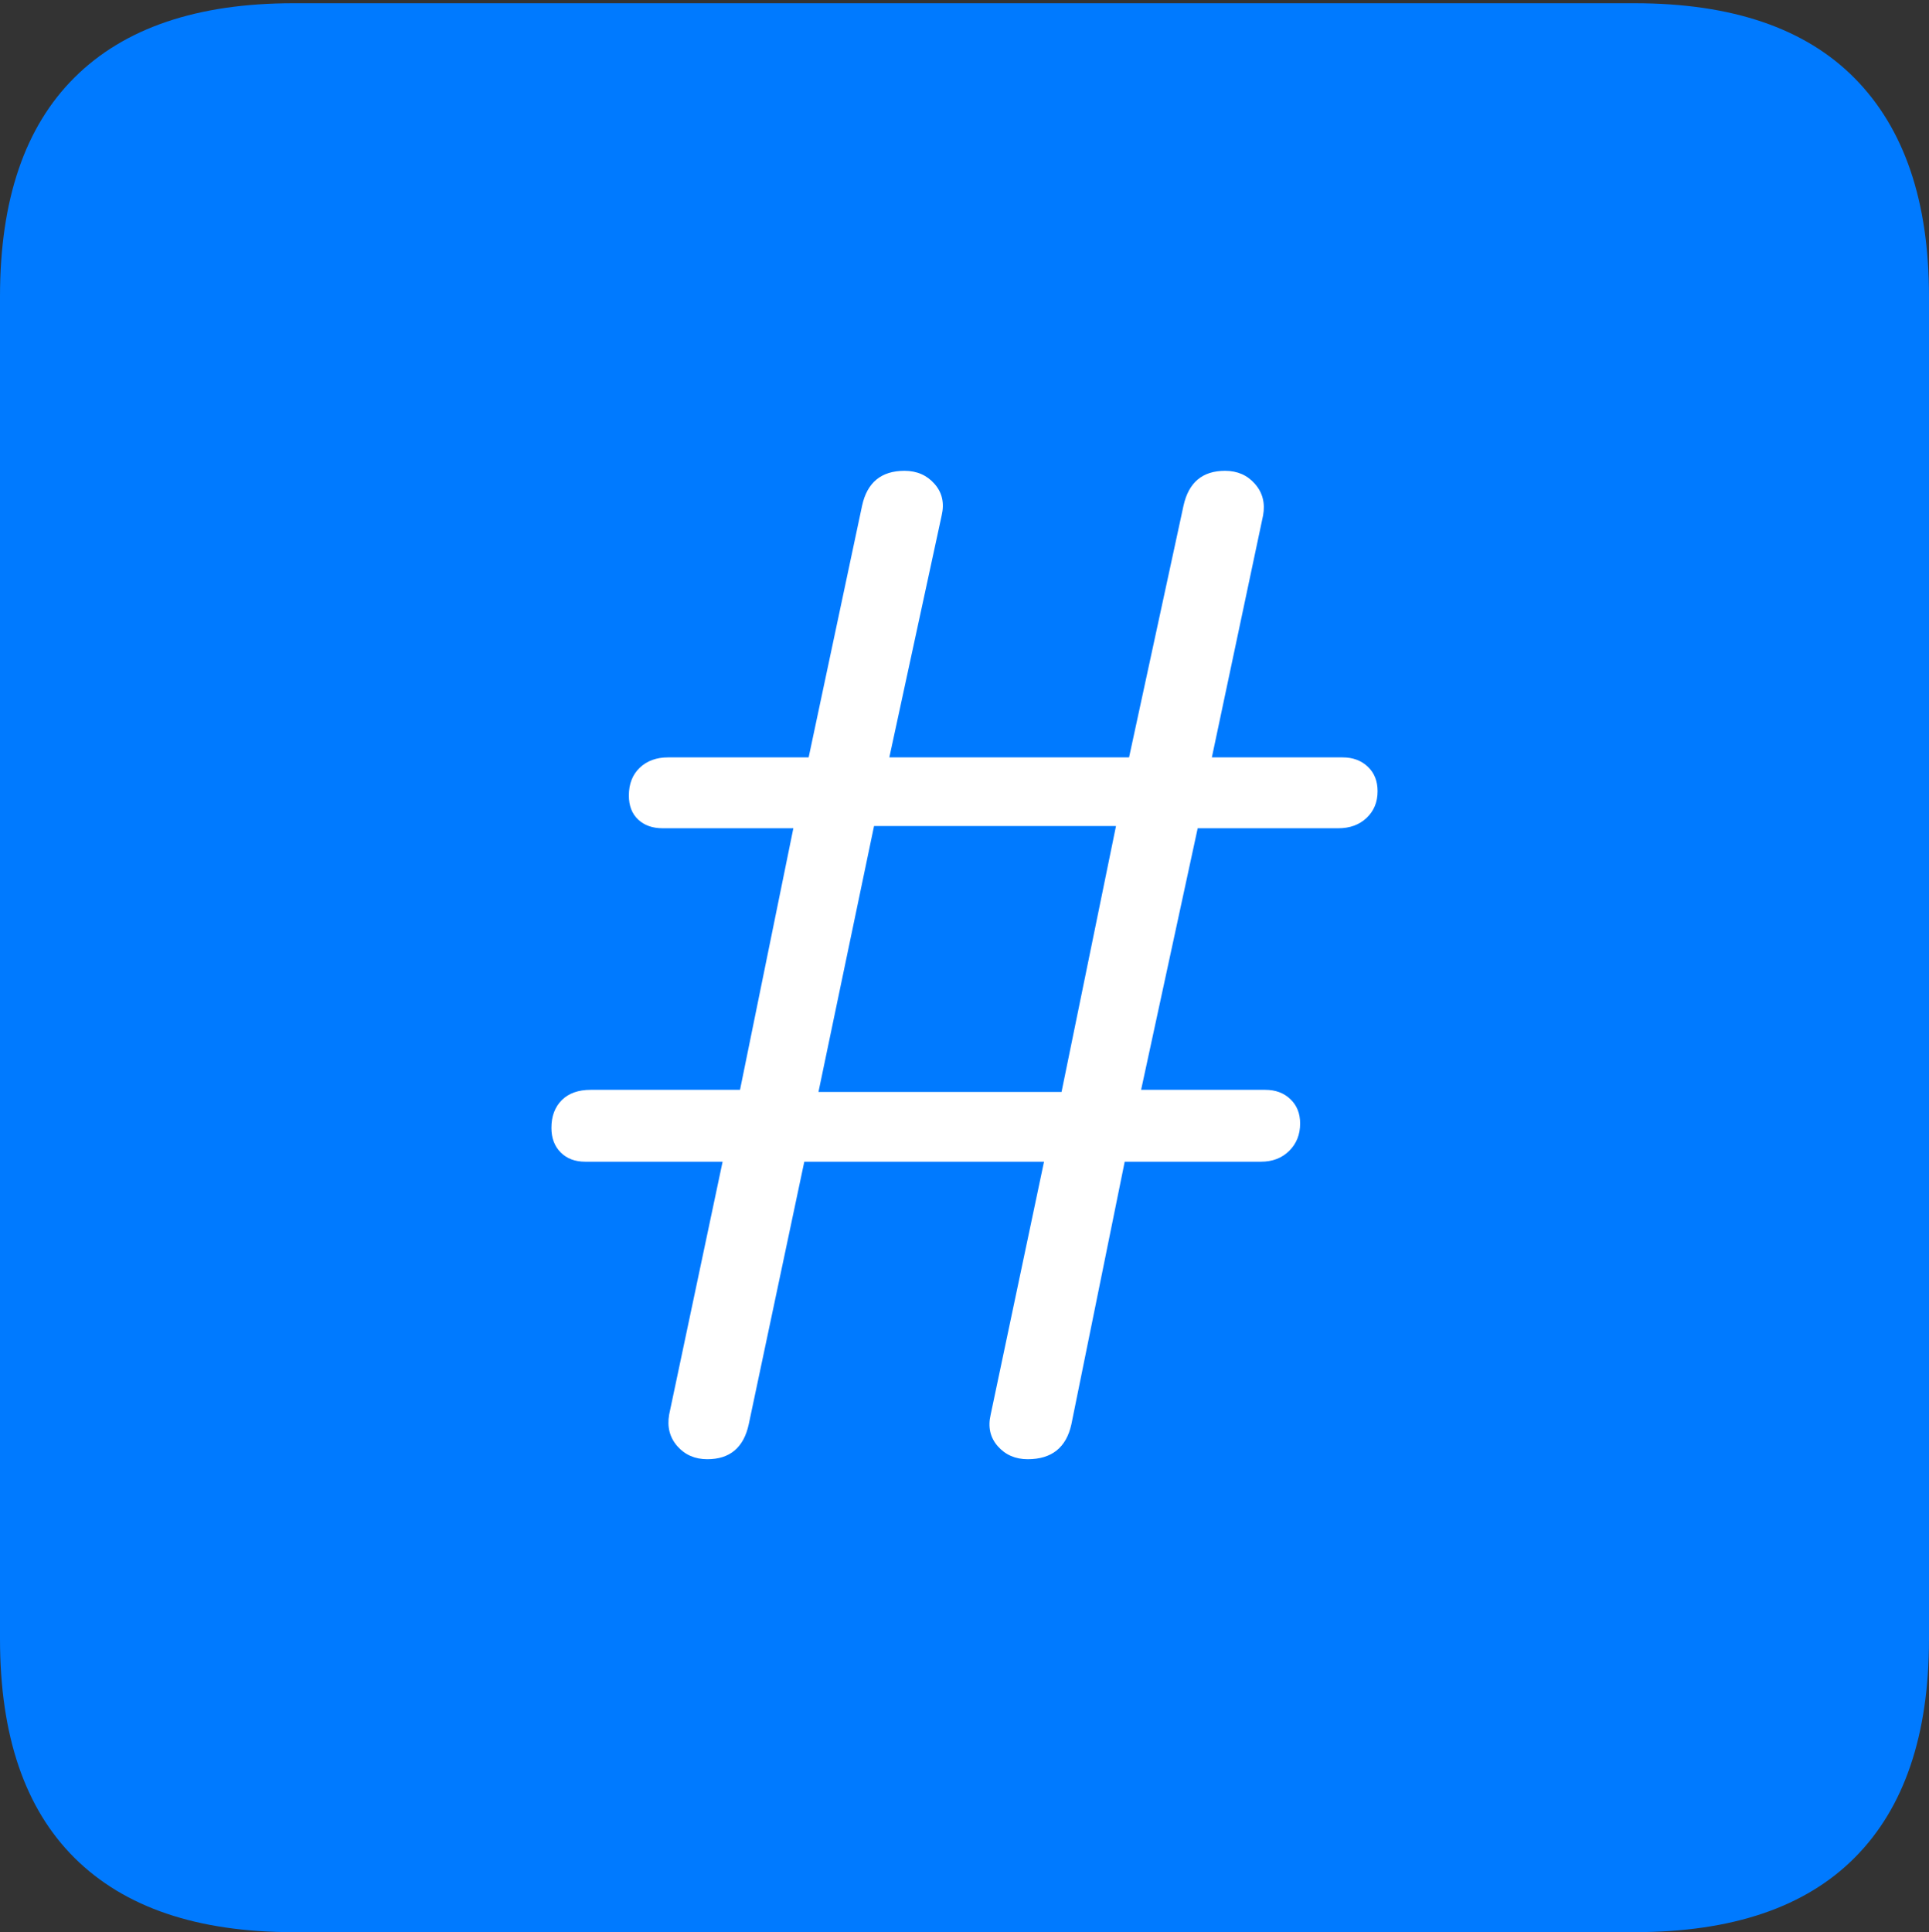 <?xml version="1.0" encoding="UTF-8"?>
<!--Generator: Apple Native CoreSVG 175-->
<!DOCTYPE svg
PUBLIC "-//W3C//DTD SVG 1.1//EN"
       "http://www.w3.org/Graphics/SVG/1.1/DTD/svg11.dtd">
<svg version="1.1" xmlns="http://www.w3.org/2000/svg" xmlns:xlink="http://www.w3.org/1999/xlink" width="17.285" height="17.314">
 <rect width="100%" height="100%" fill="#333333" stroke="none"/>
 <g>
  <rect height="17.314" opacity="0" width="17.285" x="0" y="0"/>
  <path d="M2.627 17.314L14.648 17.314Q15.957 17.314 16.621 16.645Q17.285 15.977 17.285 14.688L17.285 2.656Q17.285 1.377 16.621 0.703Q15.957 0.029 14.648 0.029L2.627 0.029Q1.338 0.029 0.669 0.693Q0 1.357 0 2.656L0 14.688Q0 15.986 0.669 16.65Q1.338 17.314 2.627 17.314Z" fill="#007aff"/>
  <path d="M6.338 13.076Q6.172 13.076 6.069 12.959Q5.967 12.842 5.996 12.676L6.475 10.41L5.244 10.41Q5.107 10.41 5.024 10.327Q4.941 10.244 4.941 10.107Q4.941 9.951 5.034 9.858Q5.127 9.766 5.293 9.766L6.631 9.766L7.109 7.422L5.938 7.422Q5.801 7.422 5.718 7.344Q5.635 7.266 5.635 7.129Q5.635 6.973 5.732 6.88Q5.83 6.787 5.986 6.787L7.246 6.787L7.725 4.531Q7.793 4.219 8.105 4.219Q8.271 4.219 8.374 4.336Q8.477 4.453 8.438 4.619L7.969 6.787L10.117 6.787L10.605 4.531Q10.674 4.219 10.977 4.219Q11.143 4.219 11.245 4.336Q11.348 4.453 11.318 4.619L10.859 6.787L12.031 6.787Q12.168 6.787 12.256 6.87Q12.344 6.953 12.344 7.09Q12.344 7.236 12.246 7.329Q12.148 7.422 11.992 7.422L10.732 7.422L10.225 9.766L11.338 9.766Q11.475 9.766 11.562 9.849Q11.65 9.932 11.65 10.068Q11.65 10.215 11.553 10.312Q11.455 10.41 11.299 10.41L10.078 10.41L9.6 12.764Q9.531 13.076 9.209 13.076Q9.043 13.076 8.94 12.959Q8.838 12.842 8.877 12.676L9.355 10.41L7.207 10.41L6.709 12.764Q6.641 13.076 6.338 13.076ZM7.334 9.785L9.512 9.785L10 7.402L7.832 7.402Z" fill="#ffffff"/>
 </g>
</svg>

